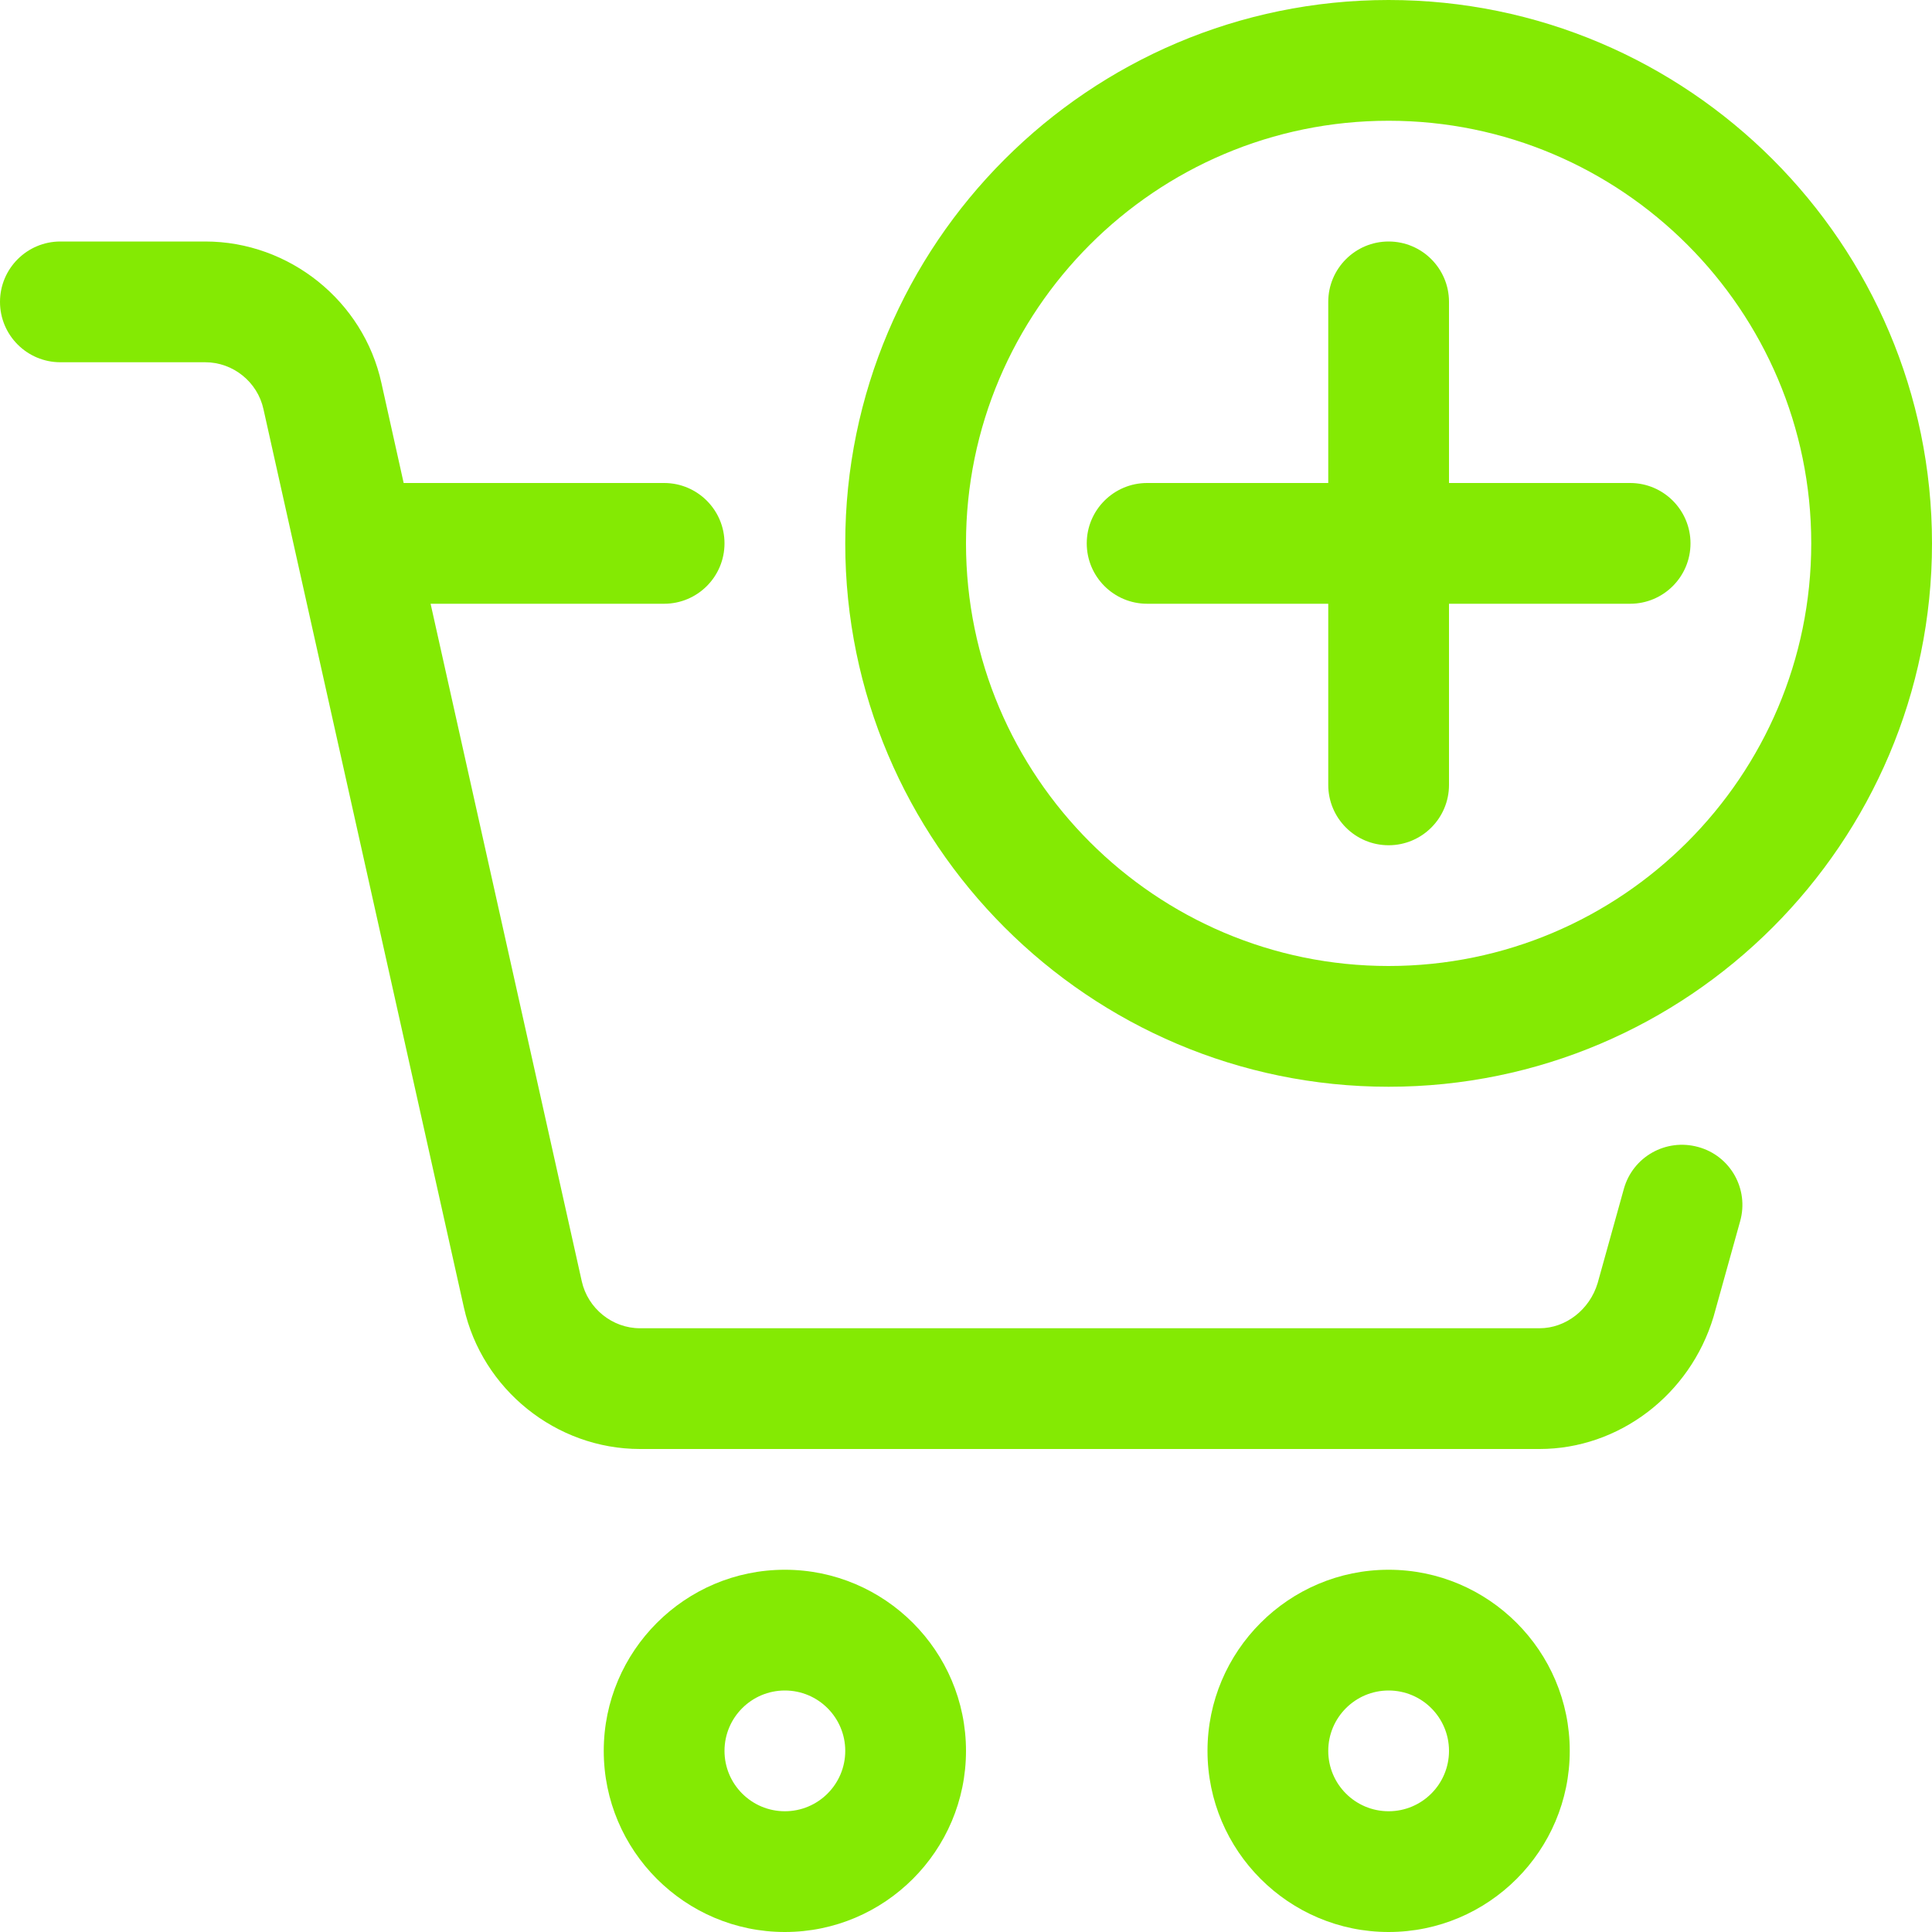 <svg width="32" height="32" viewBox="0 0 32 32" fill="none" xmlns="http://www.w3.org/2000/svg">
<g clip-path="url(#clip0_1698_1625)">
<path d="M28.128 18.998C27.592 18.85 27.044 19.16 26.896 19.692L26.462 21.252C26.33 21.692 25.934 22 25.5 22H10.6C10.142 22 9.736 21.672 9.636 21.222L7.132 10H11C11.552 10 12 9.552 12 9C12 8.448 11.552 8 11 8H6.686L6.318 6.346C6.022 4.988 4.794 4 3.4 4H1C0.448 4 0 4.448 0 5C0 5.552 0.448 6 1 6H3.4C3.86 6 4.266 6.326 4.364 6.778L7.684 21.658C7.986 23.014 9.212 24 10.6 24H25.5C26.808 24 27.992 23.108 28.382 21.808L28.822 20.228C28.972 19.696 28.662 19.144 28.128 18.998Z" fill="#84EA03"/>
<path d="M13 26C11.346 26 10 27.346 10 29C10 30.654 11.346 32 13 32C14.654 32 16 30.654 16 29C16 27.346 14.654 26 13 26ZM13 30C12.448 30 12 29.552 12 29C12 28.448 12.448 28 13 28C13.552 28 14 28.448 14 29C14 29.552 13.552 30 13 30Z" fill="#84EA03"/>
<path d="M23 26C21.346 26 20 27.346 20 29C20 30.654 21.346 32 23 32C24.654 32 26 30.654 26 29C26 27.346 24.654 26 23 26ZM23 30C22.448 30 22 29.552 22 29C22 28.448 22.448 28 23 28C23.552 28 24 28.448 24 29C24 29.552 23.552 30 23 30Z" fill="#84EA03"/>
<path d="M23 0C18.038 0 14 4.038 14 9C14 13.962 18.038 18 23 18C27.962 18 32 13.962 32 9C32 4.038 27.962 0 23 0ZM23 16C19.14 16 16 12.86 16 9C16 5.14 19.14 2 23 2C26.86 2 30 5.14 30 9C30 12.86 26.86 16 23 16Z" fill="#84EA03"/>
<path d="M27 8H24V5C24 4.448 23.552 4 23 4C22.448 4 22 4.448 22 5V8H19C18.448 8 18 8.448 18 9C18 9.552 18.448 10 19 10H22V13C22 13.552 22.448 14 23 14C23.552 14 24 13.552 24 13V10H27C27.552 10 28 9.552 28 9C28 8.448 27.552 8 27 8Z" fill="#84EA03"/>
</g>
<defs>
<clipPath id="clip0_1698_1625">
<rect width="32" height="32" fill="white"/>
</clipPath>
</defs>
</svg>
